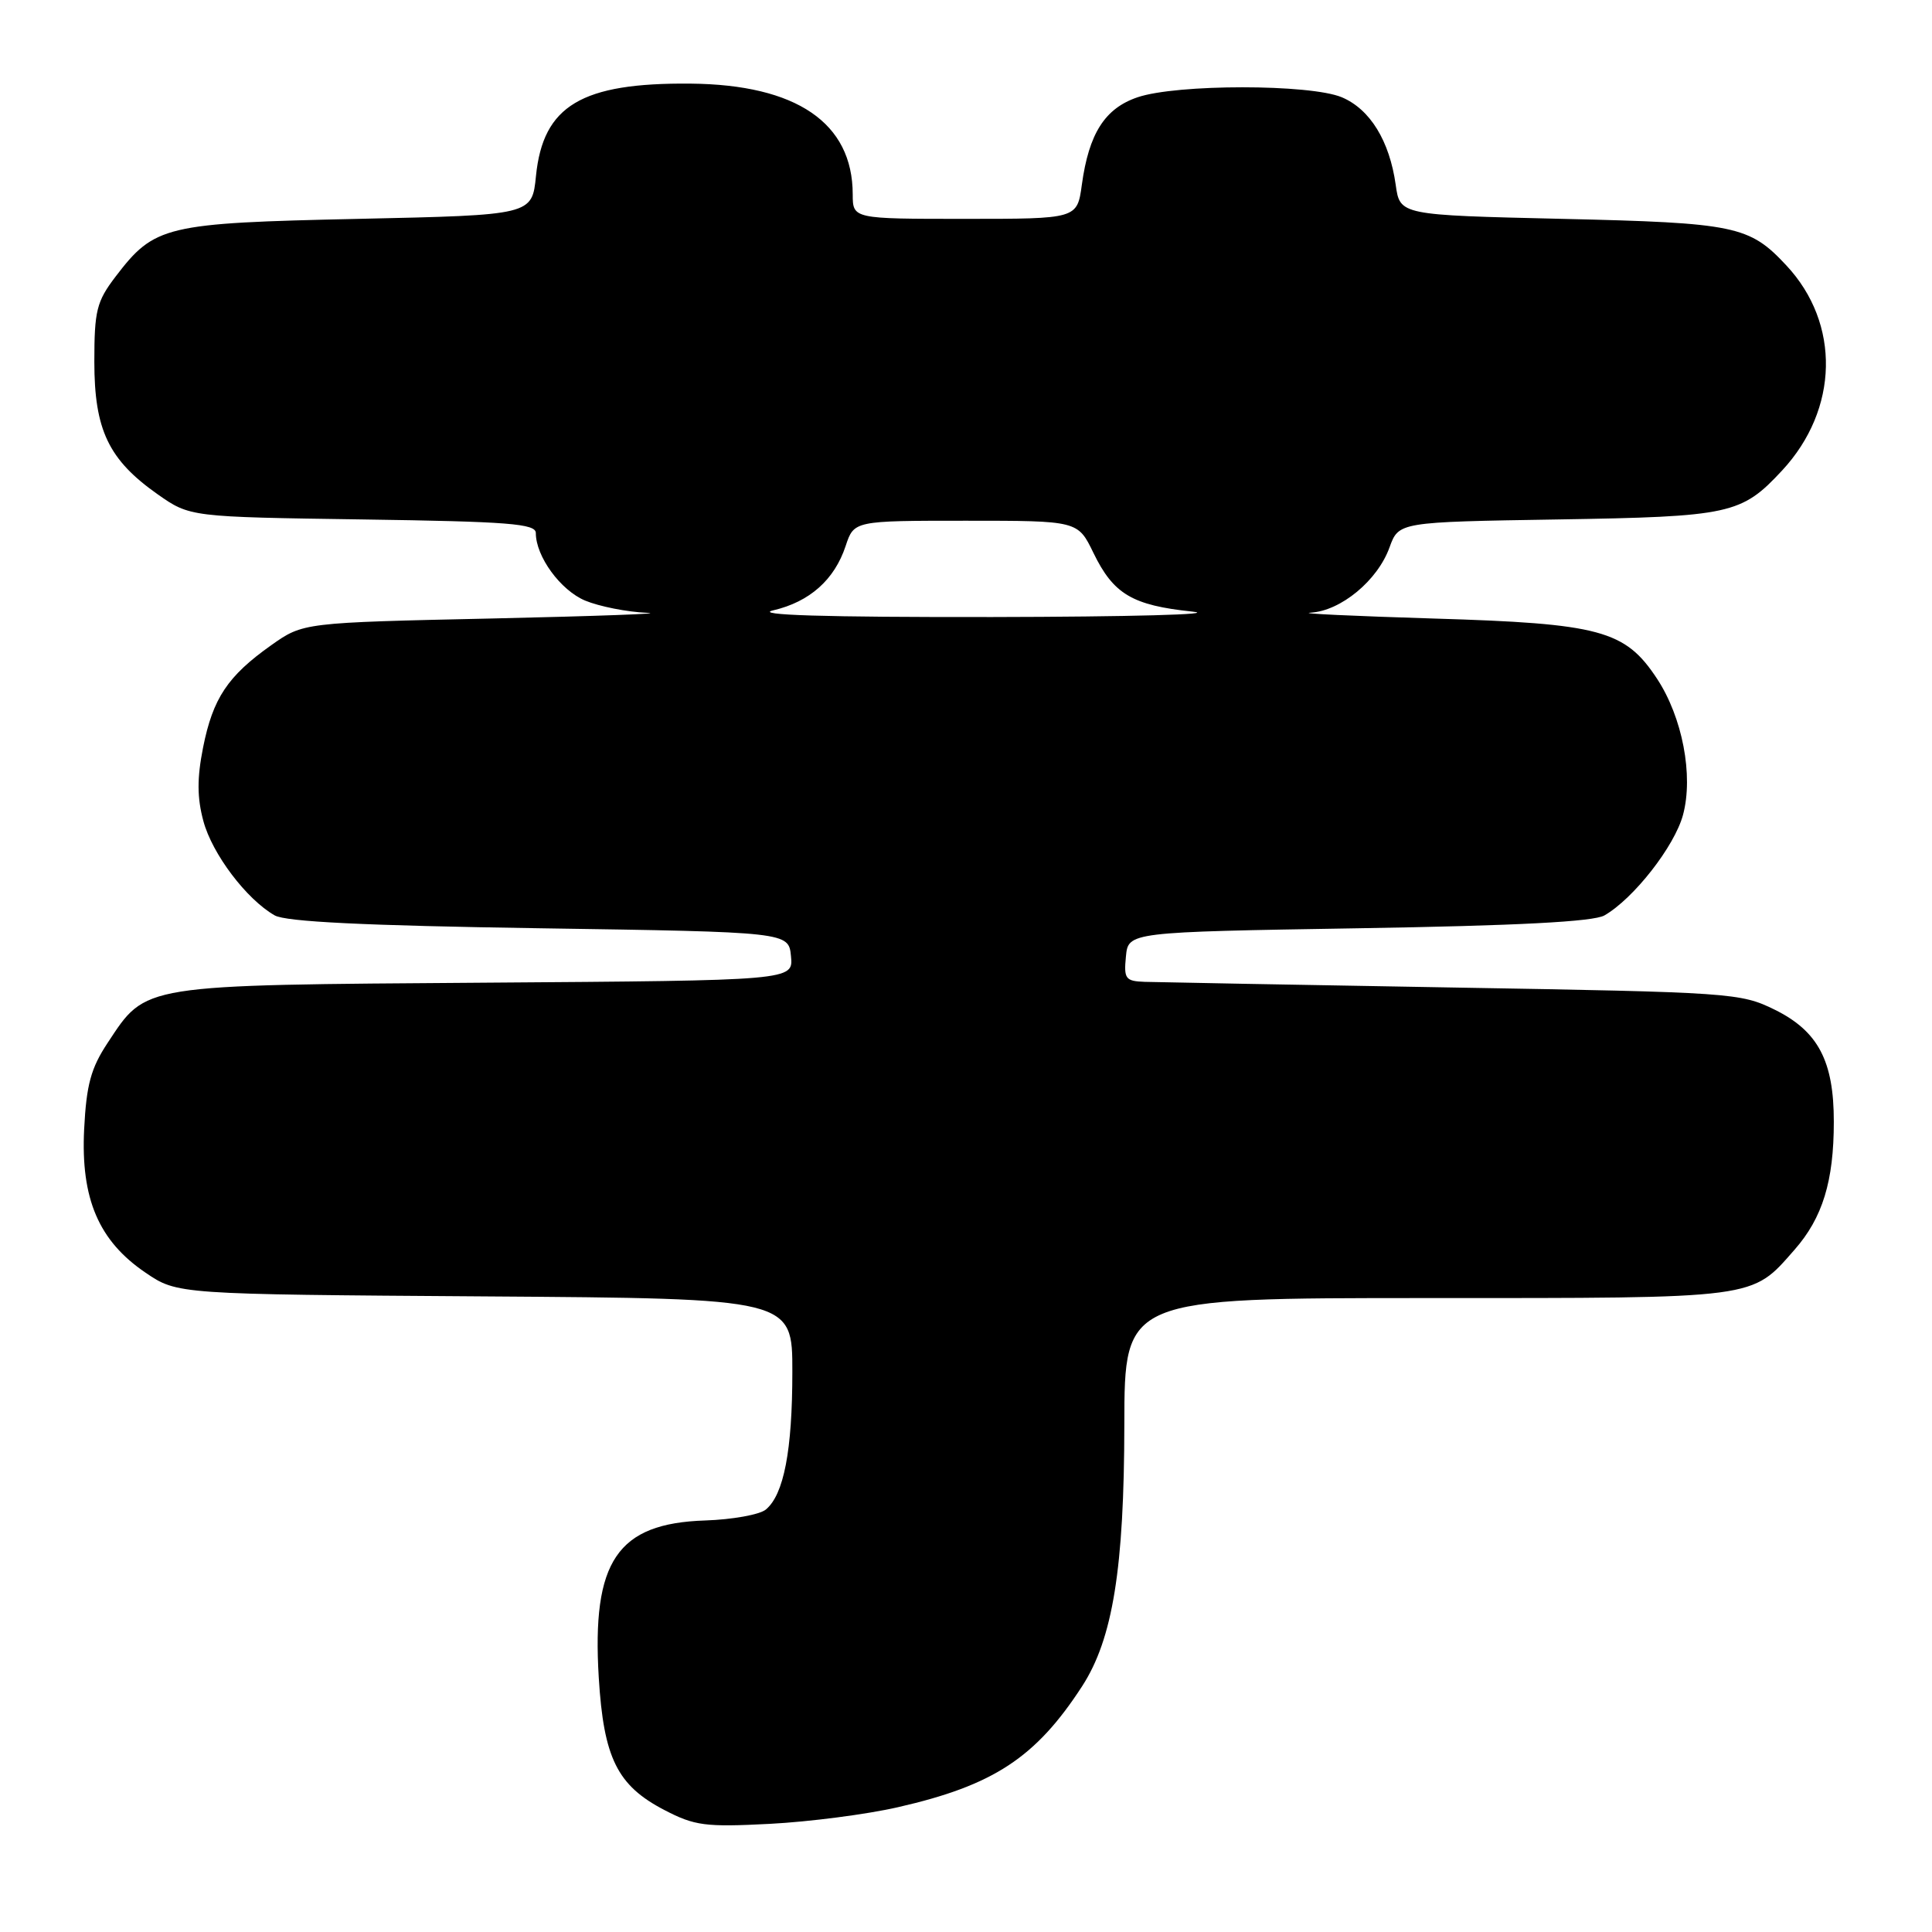 <?xml version="1.0" encoding="UTF-8" standalone="no"?>
<!DOCTYPE svg PUBLIC "-//W3C//DTD SVG 1.1//EN" "http://www.w3.org/Graphics/SVG/1.1/DTD/svg11.dtd" >
<svg xmlns="http://www.w3.org/2000/svg" xmlns:xlink="http://www.w3.org/1999/xlink" version="1.1" viewBox="0 0 256 256">
 <g >
 <path fill="currentColor"
d=" M 119.00 239.46 C 131.66 236.57 137.25 232.89 143.39 223.43 C 147.45 217.16 148.96 207.81 148.98 188.75 C 149.00 172.00 149.00 172.00 189.05 172.00 C 233.22 172.00 232.02 172.16 237.80 165.58 C 241.50 161.36 242.99 156.52 242.99 148.65 C 243.00 140.59 240.91 136.63 235.16 133.79 C 230.63 131.56 229.44 131.48 192.50 130.85 C 171.60 130.49 153.23 130.15 151.69 130.10 C 149.13 130.01 148.90 129.70 149.19 126.75 C 149.50 123.50 149.50 123.50 180.00 123.00 C 201.02 122.66 211.15 122.13 212.59 121.30 C 216.46 119.08 221.89 112.14 223.01 107.97 C 224.41 102.75 222.93 95.03 219.55 89.91 C 215.33 83.51 212.02 82.62 190.00 81.96 C 179.28 81.63 171.93 81.29 173.67 81.18 C 177.67 80.95 182.54 76.92 184.12 72.53 C 185.34 69.17 185.34 69.17 206.42 68.83 C 229.32 68.46 230.75 68.14 236.14 62.34 C 243.66 54.24 243.90 42.87 236.70 35.17 C 231.80 29.91 229.96 29.53 207.00 29.00 C 185.50 28.50 185.50 28.50 184.94 24.50 C 184.12 18.66 181.54 14.47 177.80 12.89 C 173.61 11.13 155.94 11.12 150.73 12.89 C 146.40 14.36 144.28 17.69 143.35 24.48 C 142.73 29.00 142.73 29.00 127.86 29.00 C 113.00 29.00 113.00 29.00 112.99 25.75 C 112.98 16.28 105.54 11.21 91.50 11.08 C 77.05 10.95 71.96 13.99 71.02 23.31 C 70.50 28.50 70.50 28.50 47.50 29.00 C 21.83 29.56 20.48 29.88 15.30 36.67 C 12.80 39.95 12.50 41.17 12.50 47.93 C 12.50 56.97 14.39 60.92 20.88 65.49 C 25.17 68.50 25.17 68.50 48.08 68.83 C 67.41 69.11 71.00 69.39 71.00 70.63 C 71.00 73.74 74.27 78.21 77.53 79.58 C 79.41 80.36 83.09 81.09 85.72 81.20 C 88.35 81.30 79.18 81.64 65.33 81.95 C 40.17 82.50 40.17 82.50 35.93 85.50 C 30.17 89.58 28.21 92.52 26.91 99.04 C 26.10 103.12 26.11 105.69 26.95 108.80 C 28.12 113.15 32.65 119.15 36.39 121.29 C 37.87 122.14 48.31 122.65 71.50 123.00 C 104.50 123.50 104.50 123.50 104.81 126.71 C 105.12 129.92 105.12 129.92 64.31 130.21 C 18.34 130.54 19.44 130.36 14.26 138.19 C 12.05 141.53 11.45 143.72 11.15 149.62 C 10.69 158.84 13.08 164.43 19.29 168.64 C 23.50 171.50 23.50 171.50 64.25 171.78 C 105.00 172.06 105.00 172.06 104.99 181.78 C 104.99 192.21 103.86 198.04 101.48 200.02 C 100.66 200.70 97.04 201.35 93.44 201.47 C 81.79 201.85 78.40 206.85 79.34 222.30 C 79.99 232.95 81.79 236.59 88.02 239.83 C 92.05 241.93 93.45 242.11 102.00 241.67 C 107.22 241.40 114.88 240.41 119.00 239.46 Z  M 102.47 80.87 C 107.29 79.74 110.57 76.82 112.05 72.35 C 113.16 69.00 113.16 69.00 127.99 69.00 C 142.82 69.00 142.82 69.00 144.88 73.25 C 147.54 78.73 150.03 80.21 158.00 81.04 C 161.57 81.41 149.65 81.73 131.50 81.76 C 109.09 81.79 99.77 81.50 102.47 80.87 Z "/>
</g>
</svg>